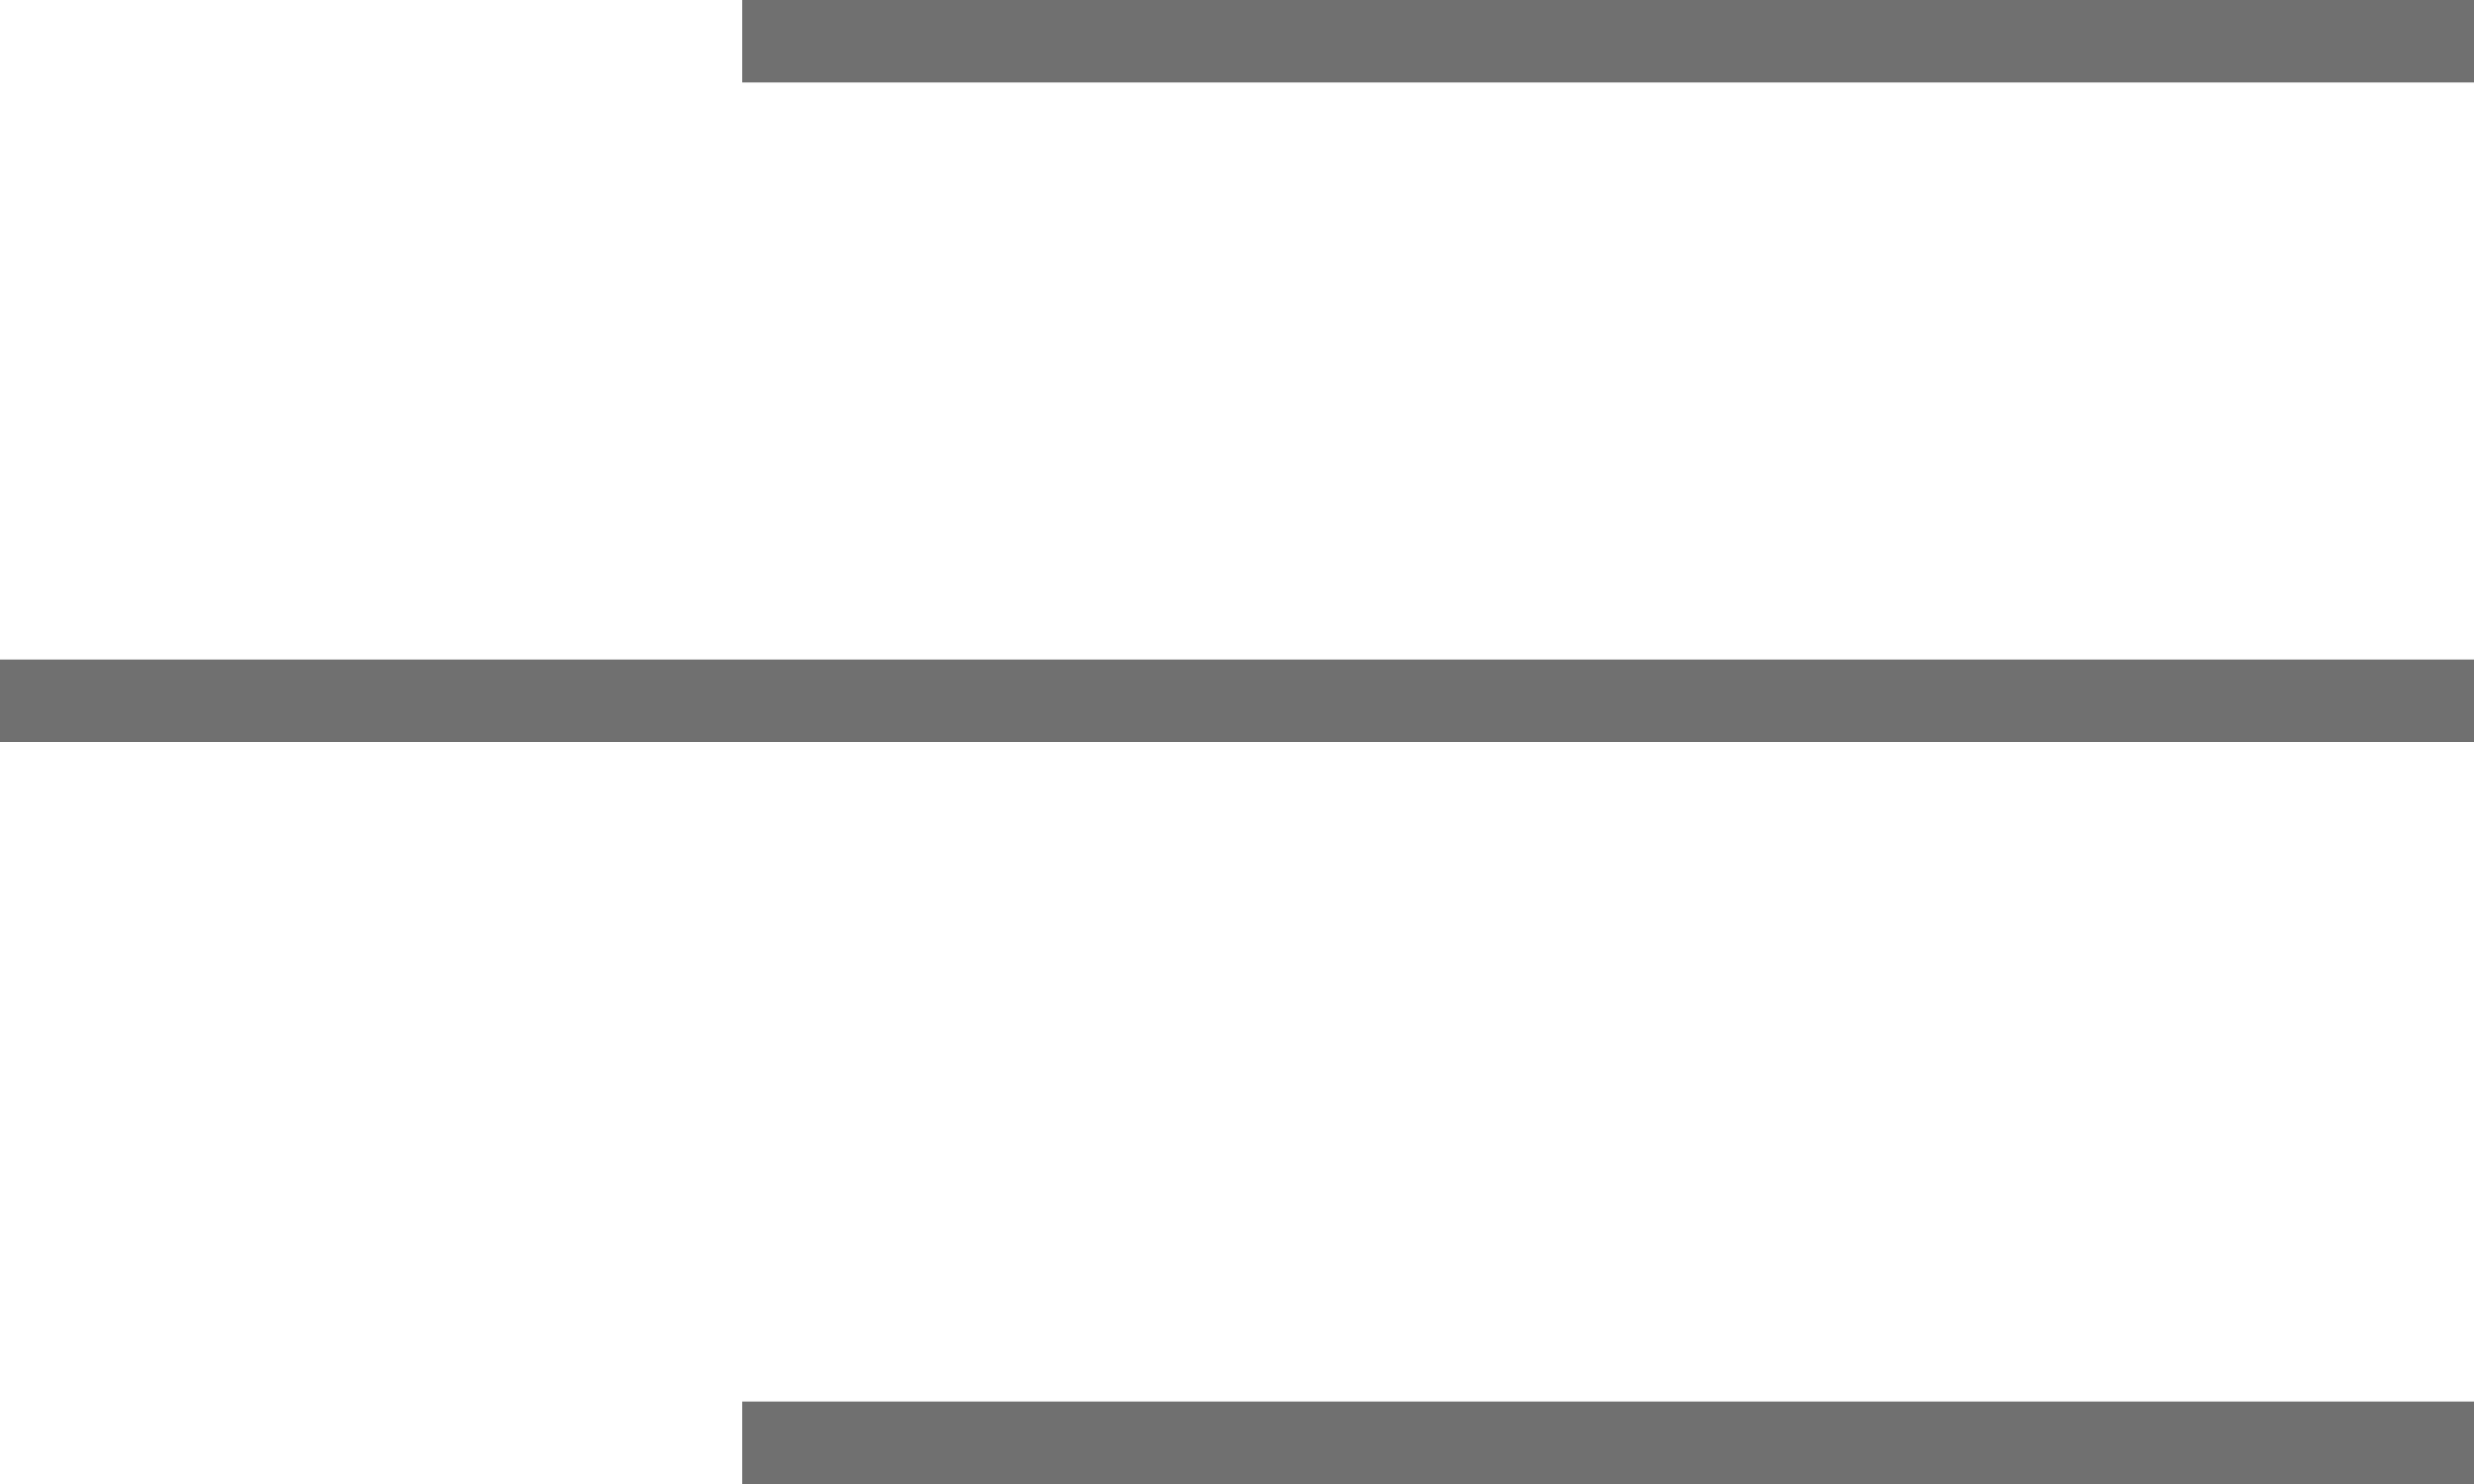 <svg xmlns="http://www.w3.org/2000/svg" width="30" height="18" viewBox="0 0 30 18">
  <g id="Group_27" data-name="Group 27" transform="translate(-310 -41.5)">
    <line id="Line_3" data-name="Line 3" x2="21" transform="translate(319 42)" fill="none" stroke="#707070" stroke-width="1"/>
    <line id="Line_4" data-name="Line 4" x2="30" transform="translate(310 50)" fill="none" stroke="#707070" stroke-width="1"/>
    <line id="Line_5" data-name="Line 5" x2="21" transform="translate(319 59)" fill="none" stroke="#707070" stroke-width="1"/>
  </g>
</svg>
